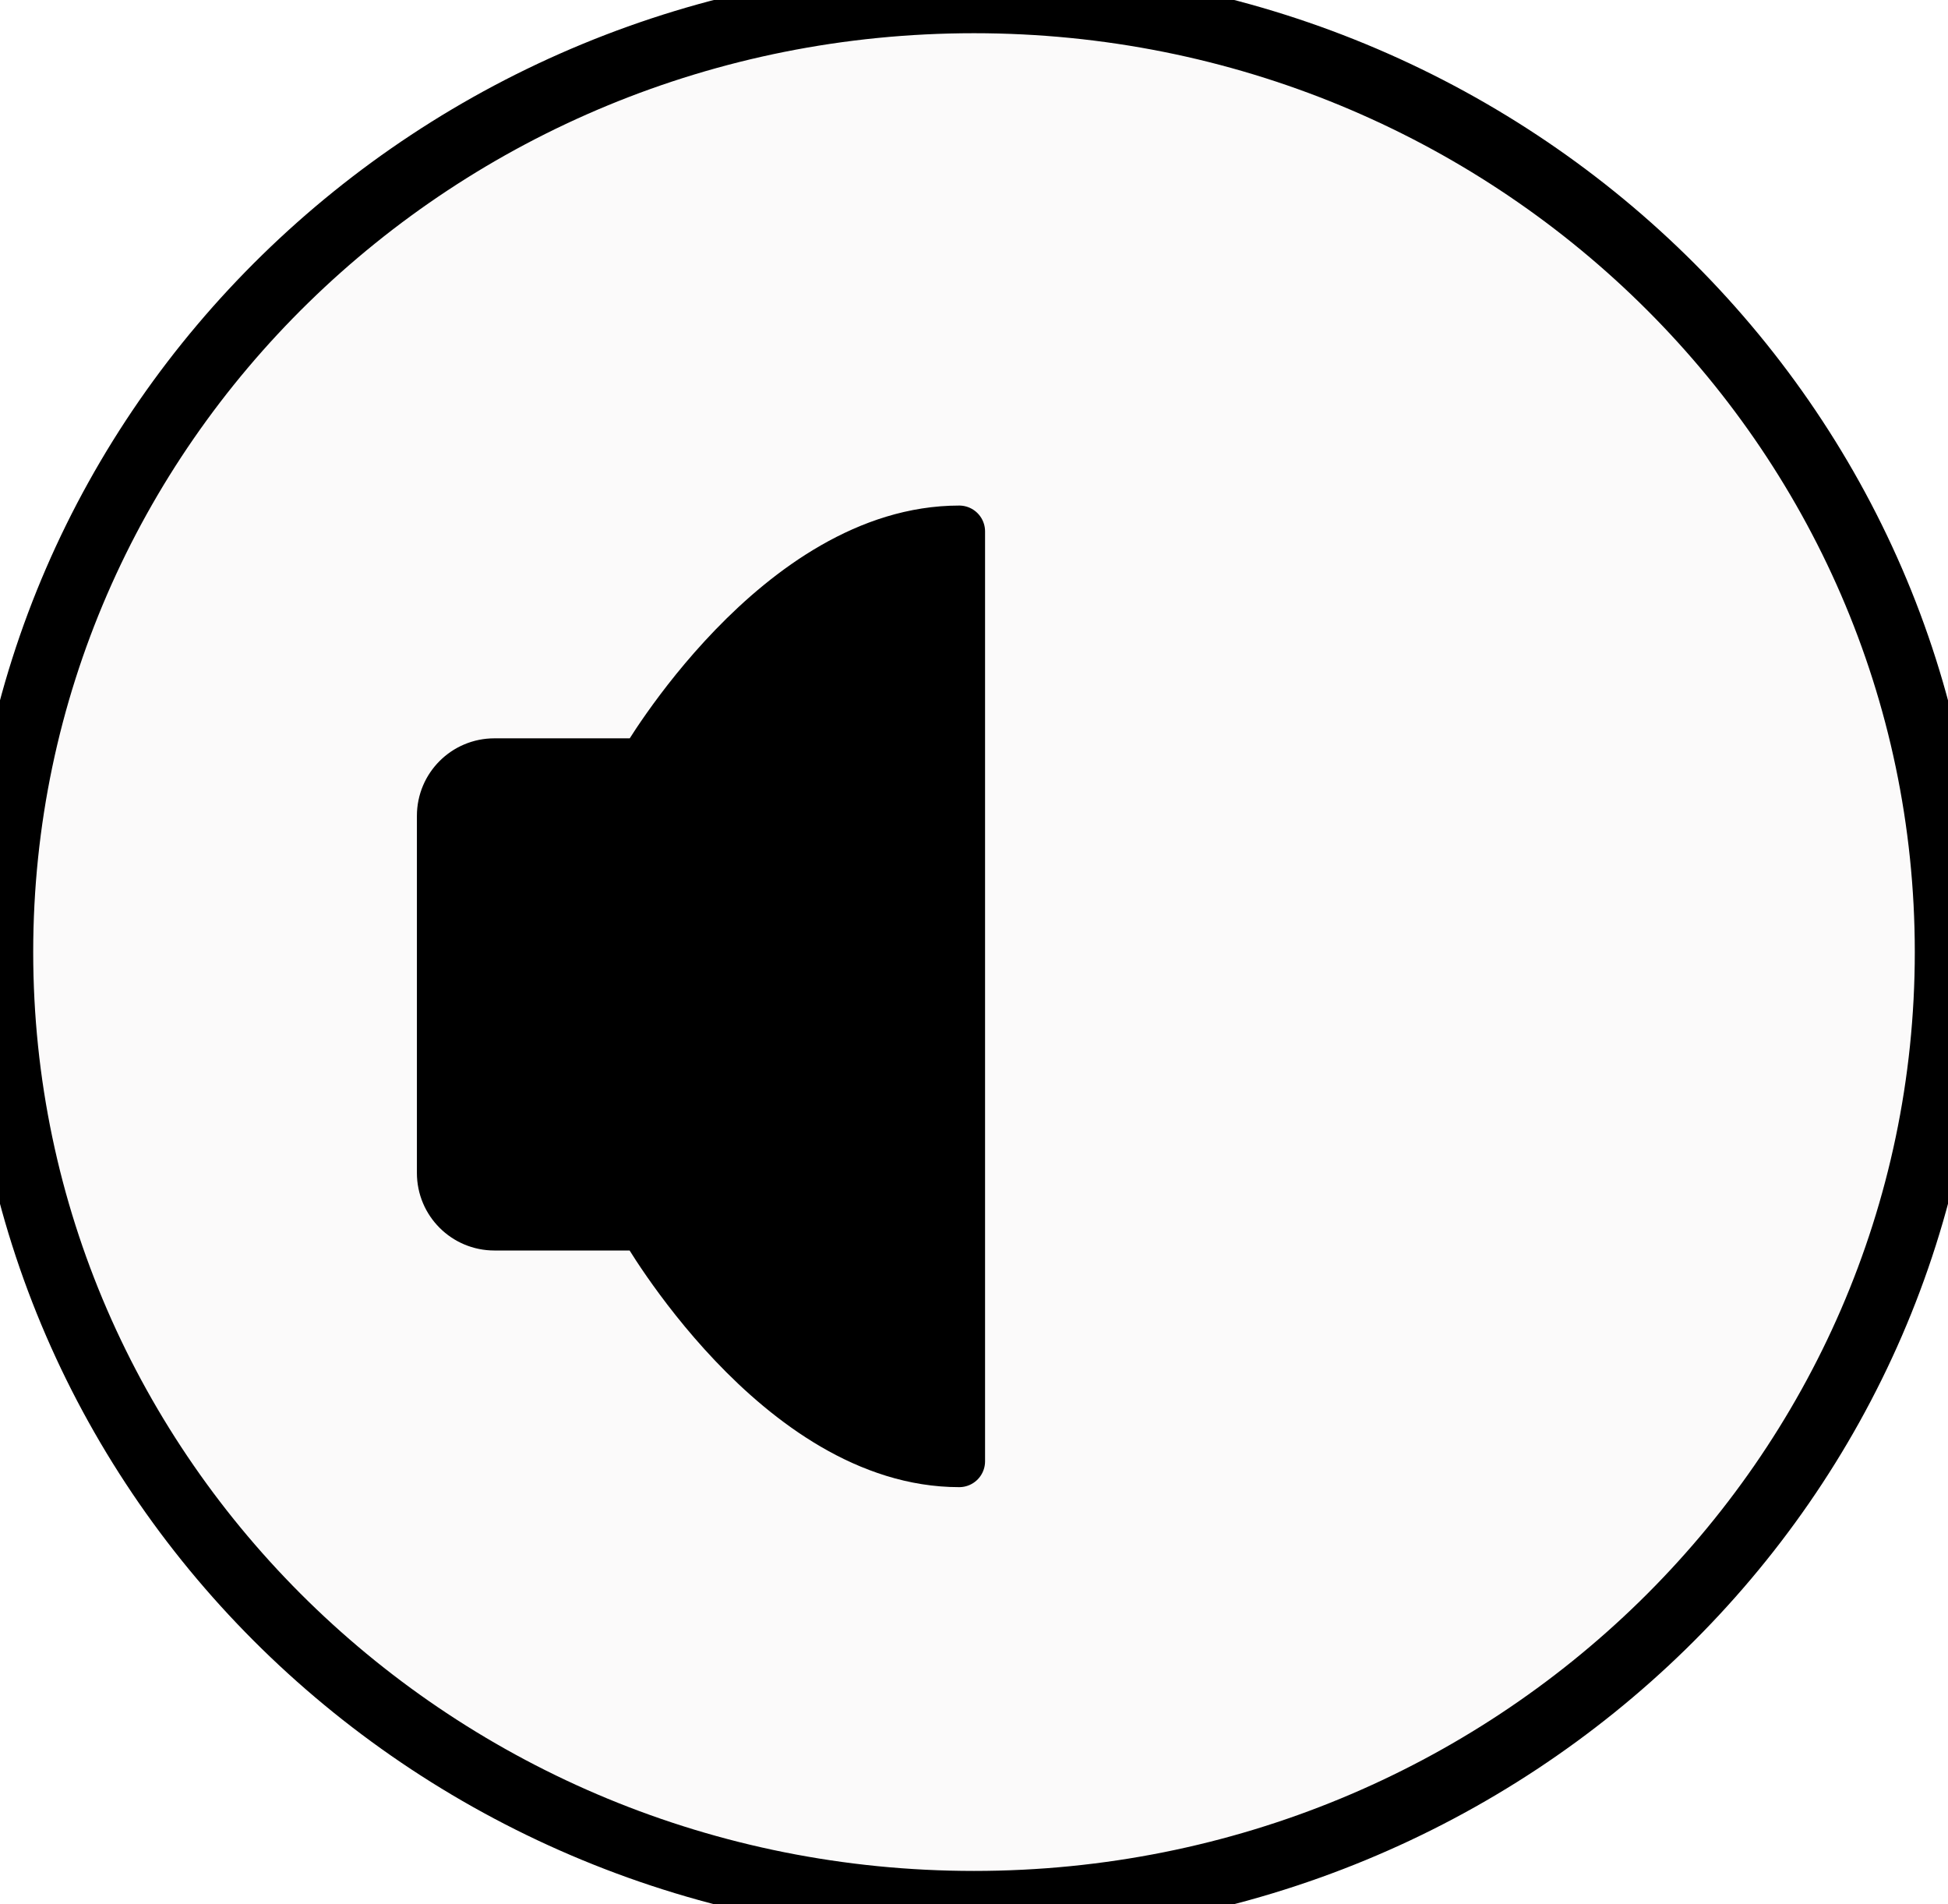 <svg width="88" height="86" viewBox="0 0 88 86" fill="none" xmlns="http://www.w3.org/2000/svg" xmlns:xlink="http://www.w3.org/1999/xlink">
<path d="M88,43C88,66.748 68.301,86 44,86C19.699,86 0,66.748 0,43C0,19.252 19.699,0 44,0C68.301,0 88,19.252 88,43Z" fill="#D7CCCC" fill-opacity="0.1" stroke="#000000" stroke-width="3" stroke-miterlimit="3.999"/>
<path d="M43.333,24L43.333,66C35.167,66 29.098,55.312 29.098,55.312L22.333,55.312C21.045,55.312 20,54.268 20,52.979L20,36.846C20,35.557 21.045,34.513 22.333,34.513L29.098,34.513C29.098,34.513 35.167,24 43.333,24Z" fill="#000000" stroke="#000000" stroke-width="2.333" stroke-miterlimit="3.999" stroke-linejoin="round"/>
</svg>
